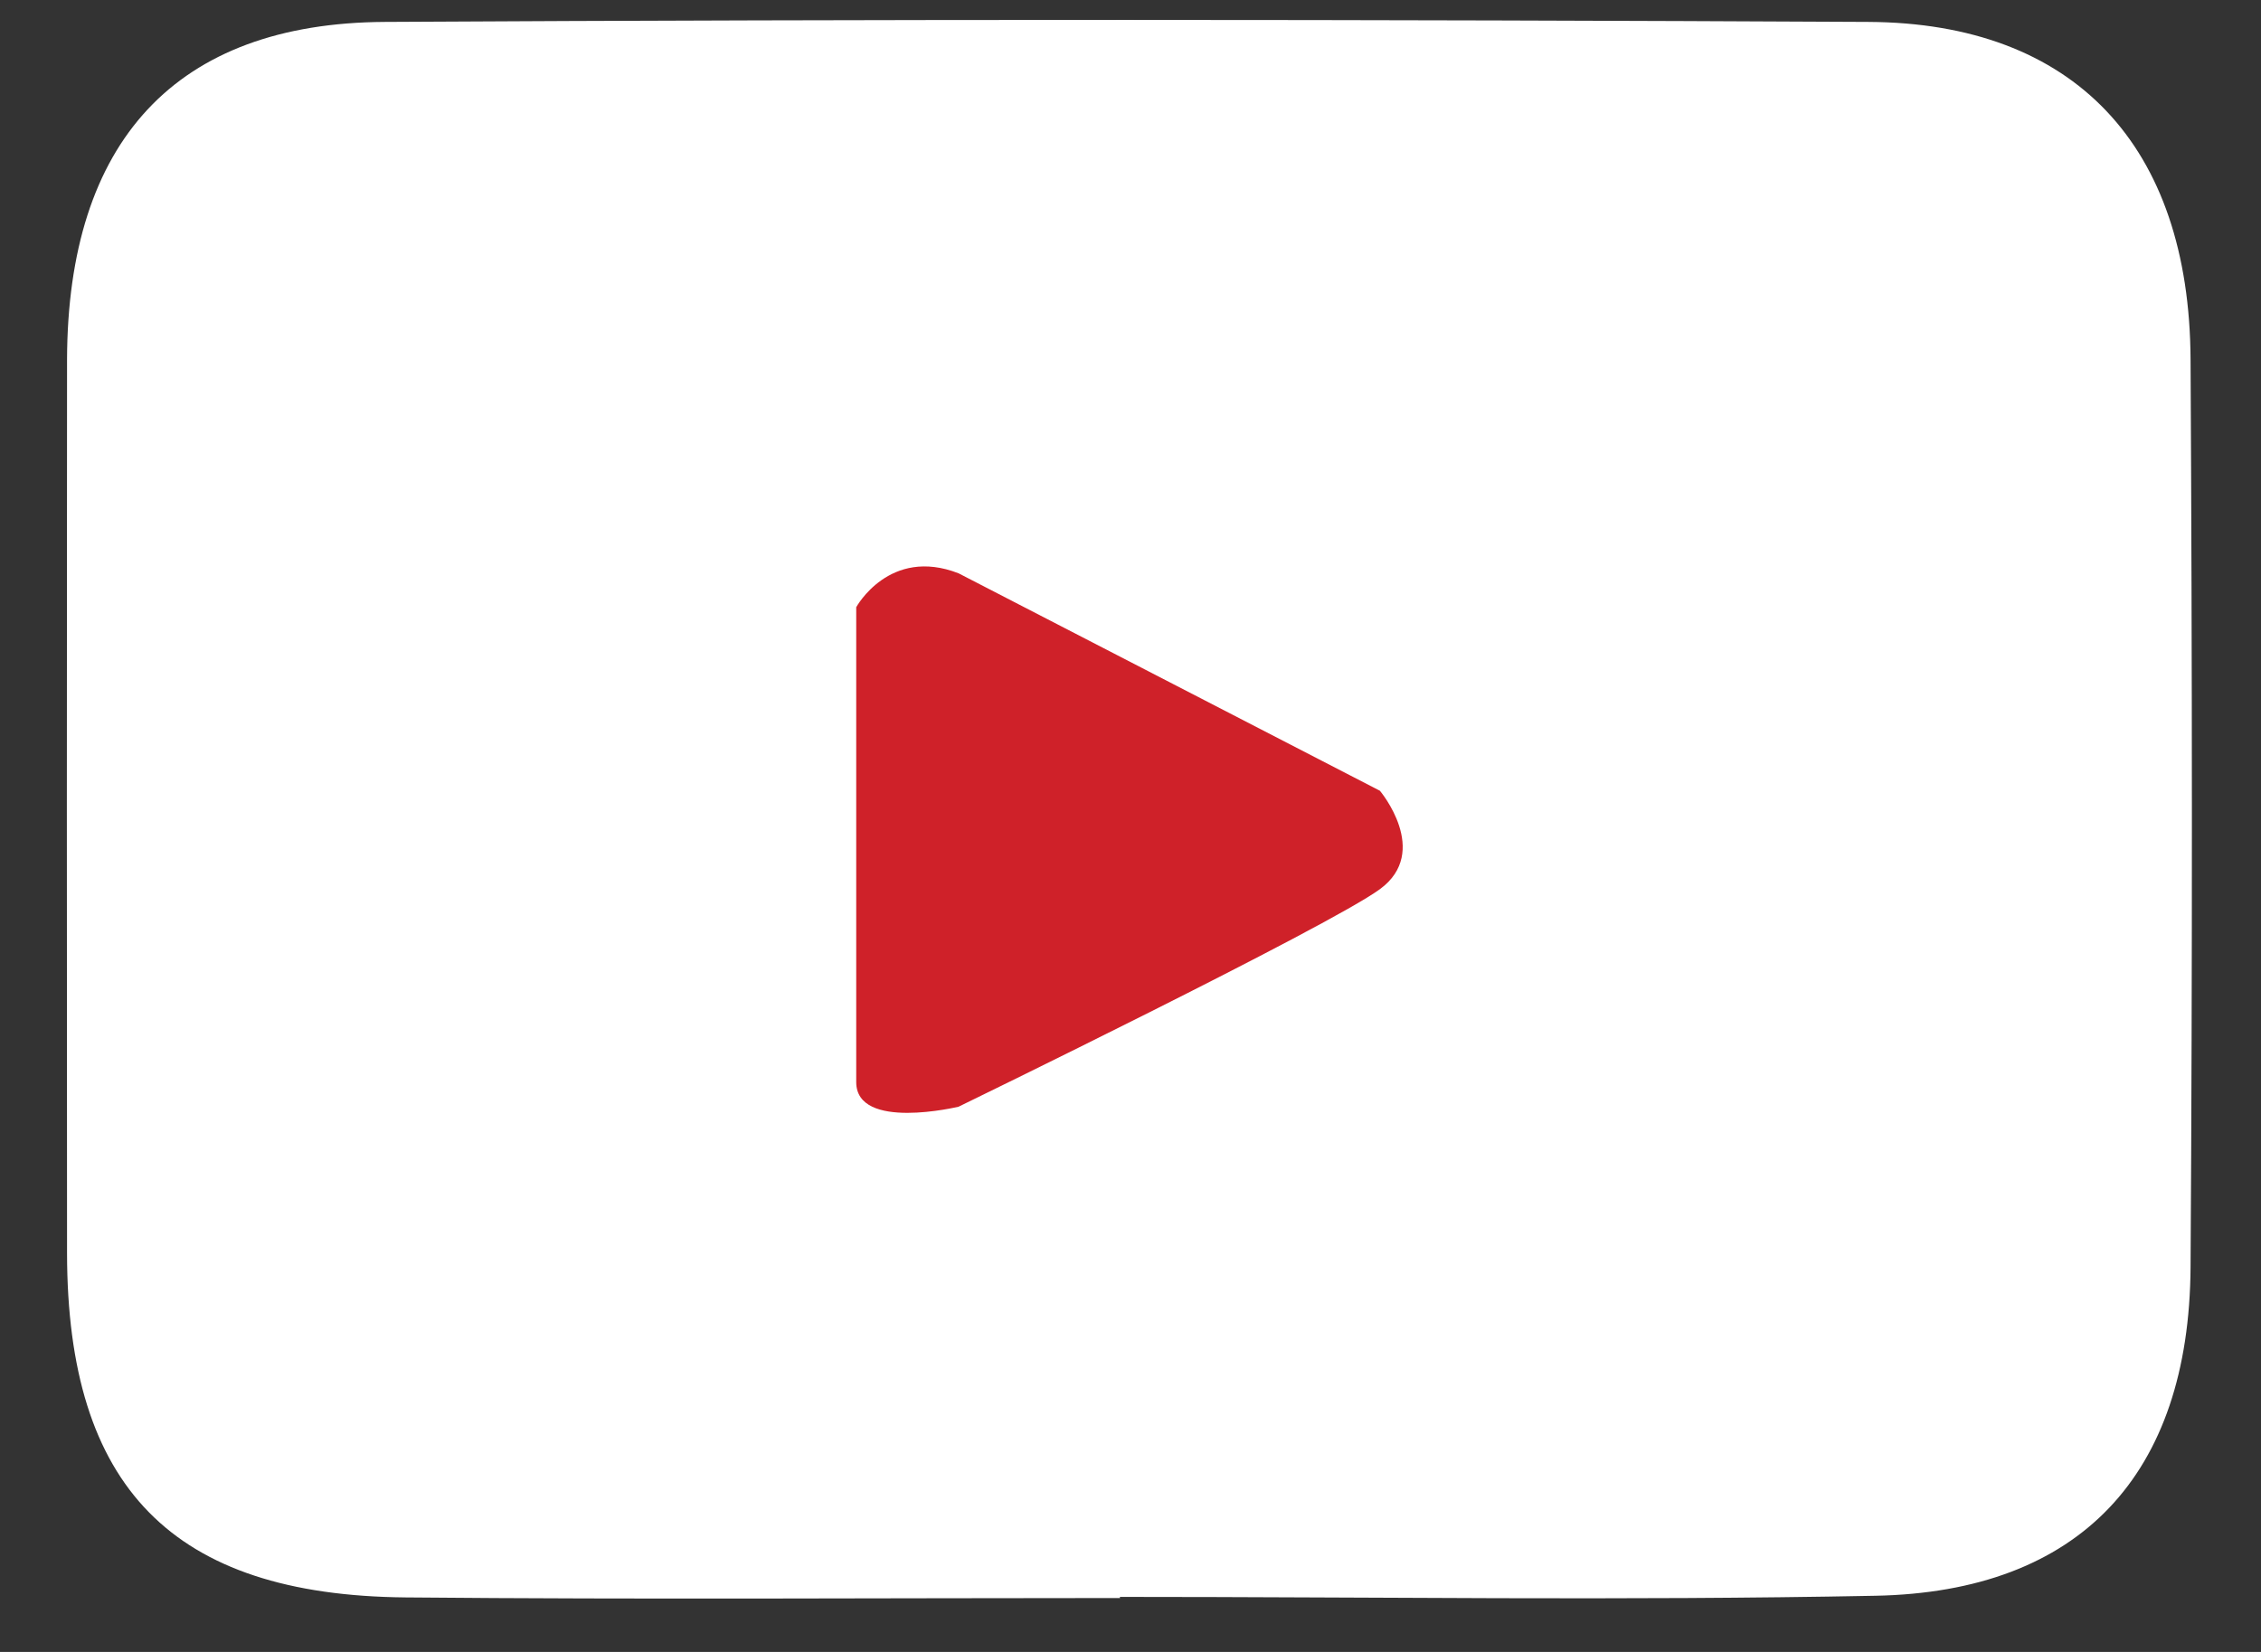 <svg width="26" height="19" viewBox="0 0 26 19" fill="none" xmlns="http://www.w3.org/2000/svg">
<rect x="0" y="0" width="26" height="19" fill="#333333" stroke="none"/>
<g clip-path="url(#clip0_36_230)">
<path d="M12.881 18.38C10.141 18.38 7.4 18.398 4.663 18.373C1.981 18.348 0.774 17.104 0.771 14.417C0.768 10.993 0.768 7.565 0.771 4.138C0.777 1.628 2.018 0.264 4.427 0.252C10.113 0.22 15.799 0.223 21.485 0.252C23.853 0.264 25.178 1.676 25.19 4.135C25.209 7.616 25.212 11.094 25.19 14.575C25.175 16.962 23.918 18.31 21.562 18.354C18.669 18.411 15.774 18.367 12.878 18.367V18.376L12.881 18.38Z" fill="white"/>
<path d="M11.023 6.594L15.868 9.095C15.868 9.095 16.458 9.795 15.868 10.227C15.278 10.659 11.023 12.729 11.023 12.729C11.023 12.729 9.846 13.012 9.846 12.446V6.984C9.846 6.984 10.228 6.284 11.023 6.594Z" fill="#CF2129"/>
</g>
<defs>
<clipPath id="clip0_36_230">
<rect width="24.441" height="18.156" fill="white" transform="translate(0.767 0.229)"/>
</clipPath>
</defs>
</svg>
